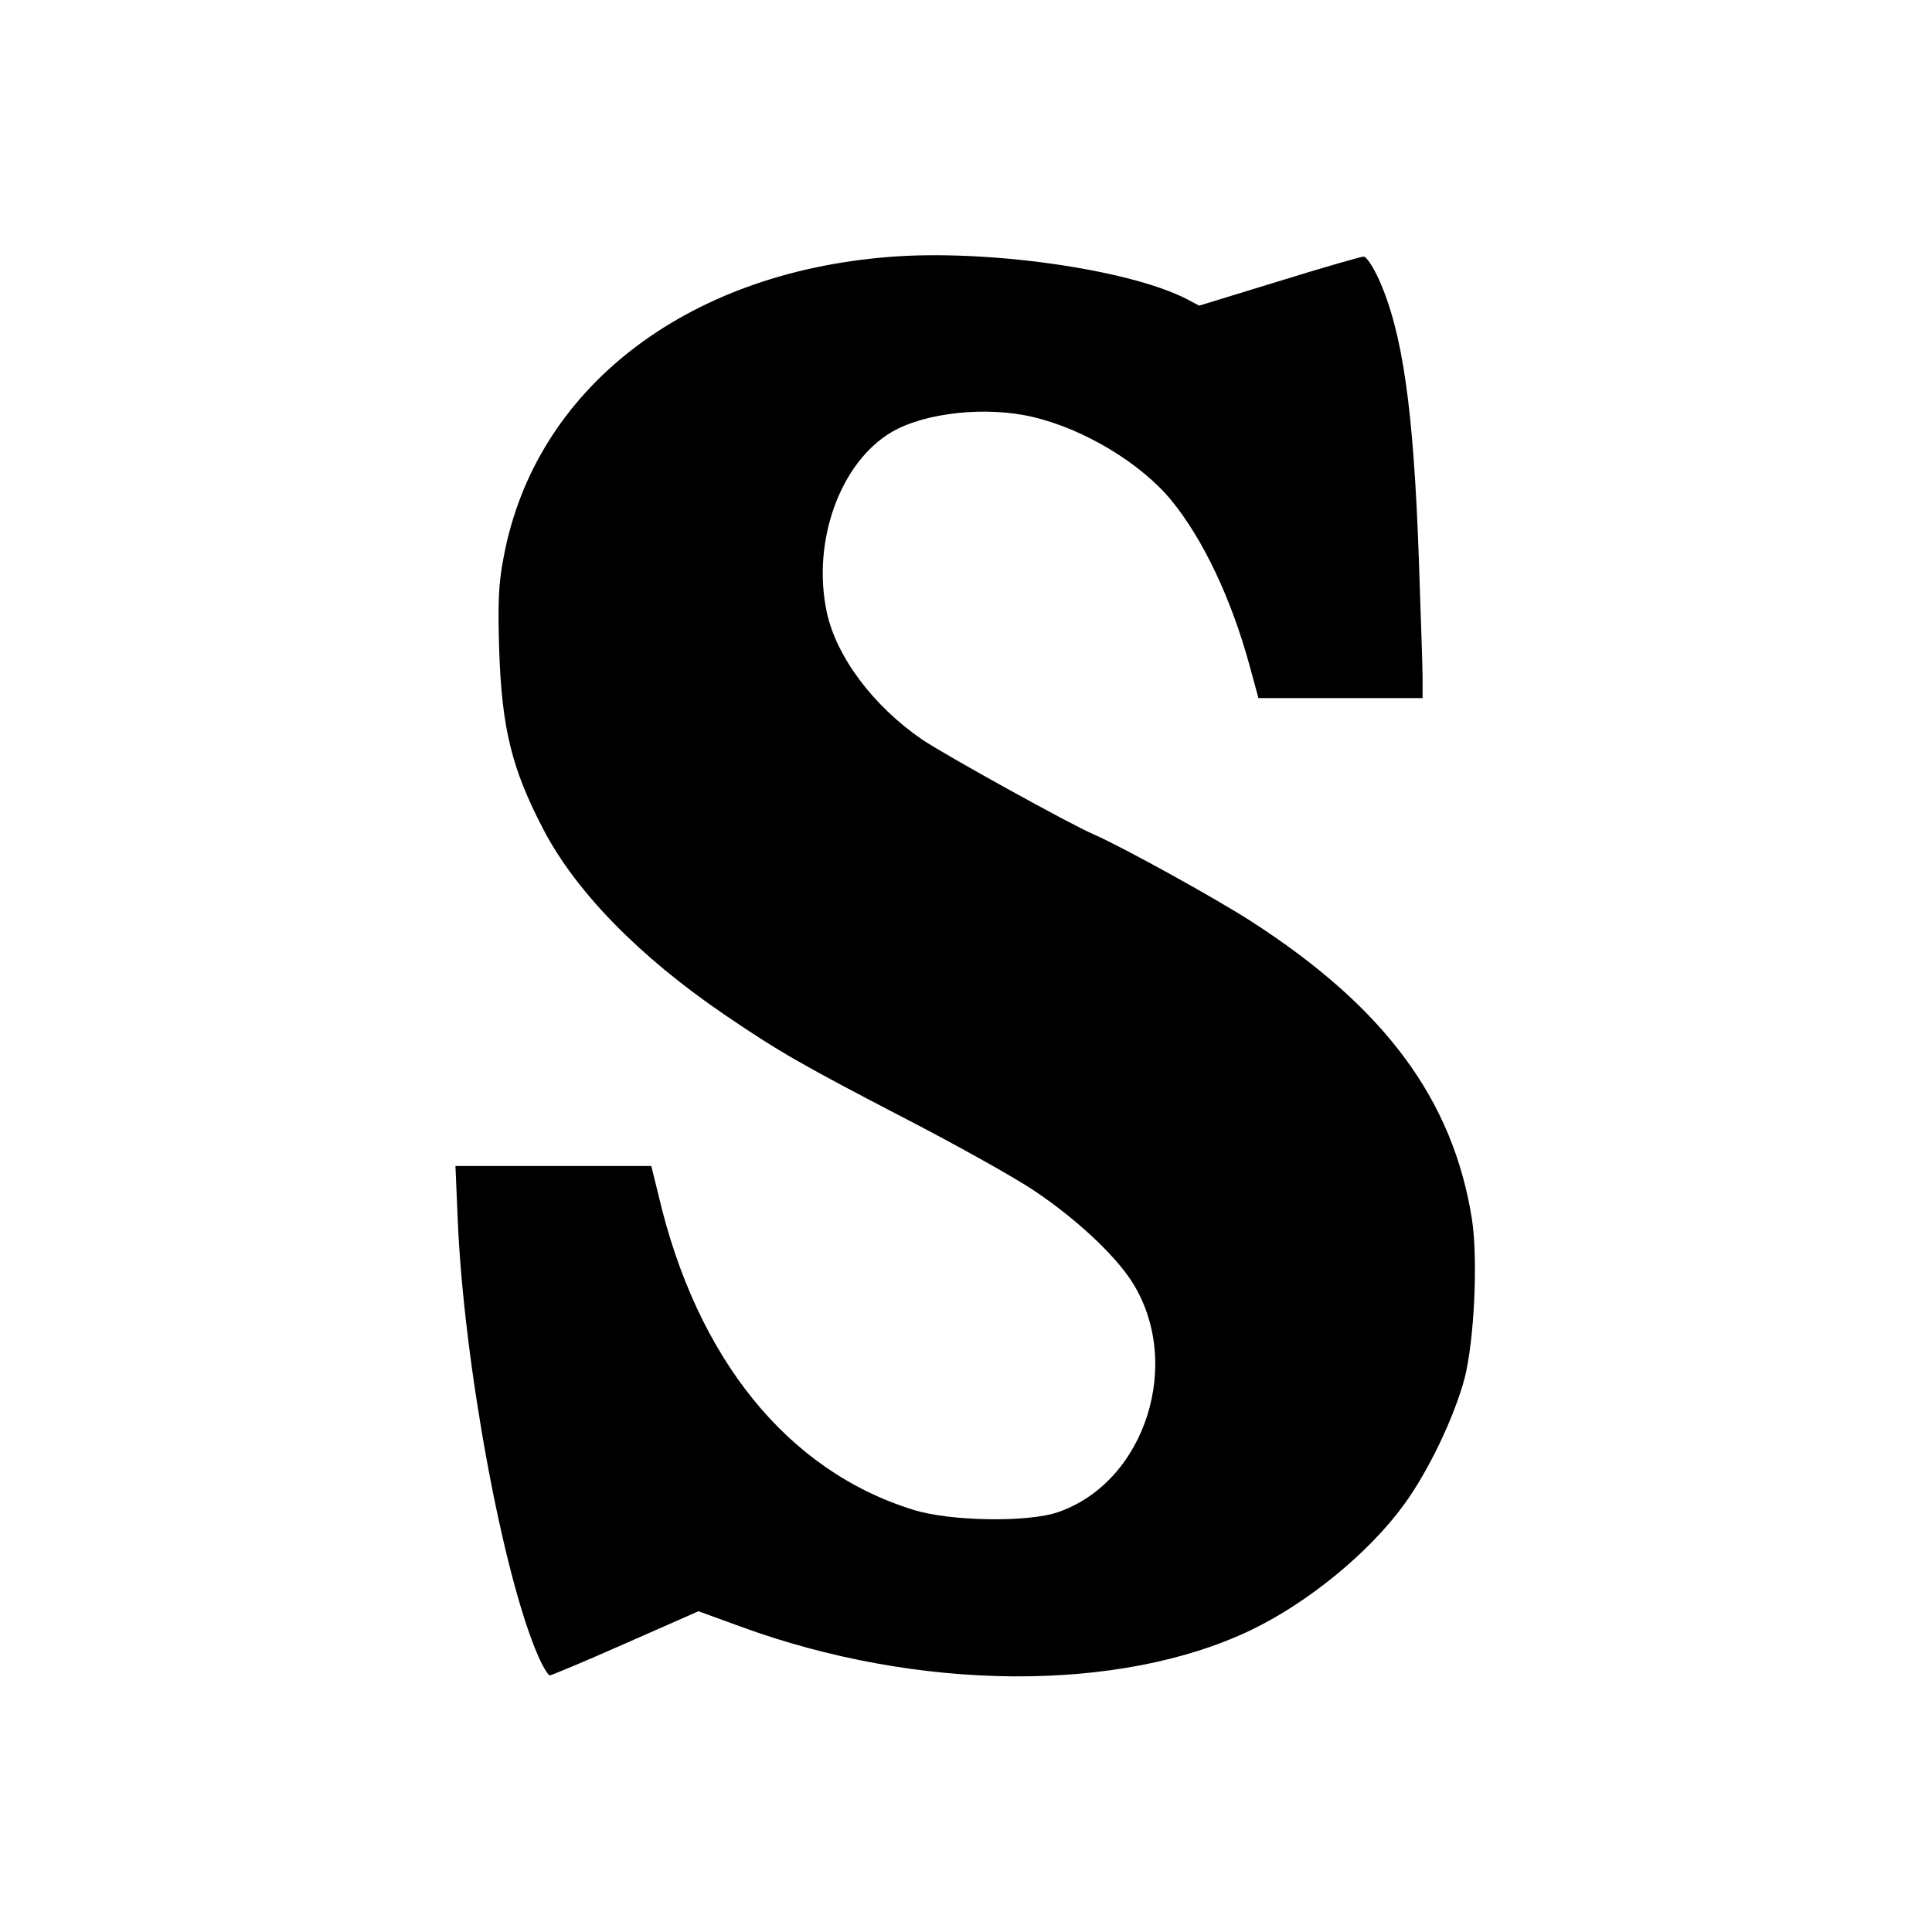 <?xml version="1.0" standalone="no"?>
<!DOCTYPE svg PUBLIC "-//W3C//DTD SVG 20010904//EN"
 "http://www.w3.org/TR/2001/REC-SVG-20010904/DTD/svg10.dtd">
<svg version="1.0" xmlns="http://www.w3.org/2000/svg"
 width="512pt" height="512pt" viewBox="0 0 512 512"
 preserveAspectRatio="xMidYMid meet">
<g transform="translate(0,512) scale(0.1,-0.1)"
fill="#000000" stroke="none">
<path d="M2355 4439 c-541 -43 -937 -351 -1020 -794 -14 -71 -16 -123 -12
-250 7 -207 34 -314 117 -473 86 -165 254 -337 480 -491 146 -99 201 -131 490
-281 129 -67 278 -150 330 -185 108 -72 211 -167 258 -239 139 -214 39 -532
-193 -613 -79 -28 -287 -25 -385 6 -333 103 -574 401 -675 834 l-19 77 -259 0
-260 0 6 -142 c16 -381 120 -944 213 -1156 12 -28 27 -52 31 -52 4 0 95 38
201 85 l193 85 110 -40 c471 -173 1005 -177 1354 -10 152 73 314 206 406 333
65 89 132 230 160 333 26 101 36 314 20 422 -50 317 -230 561 -583 789 -96 62
-344 199 -420 232 -61 26 -395 211 -454 251 -130 89 -228 220 -253 338 -40
188 36 397 172 477 89 52 251 69 374 40 137 -32 288 -124 368 -222 84 -103
158 -260 206 -435 l24 -88 218 0 217 0 0 53 c0 28 -5 172 -10 318 -14 396 -43
599 -106 739 -15 33 -33 60 -40 60 -7 0 -108 -29 -224 -65 l-212 -65 -36 19
c-155 78 -529 131 -787 110z"/>
</g>
</svg>
